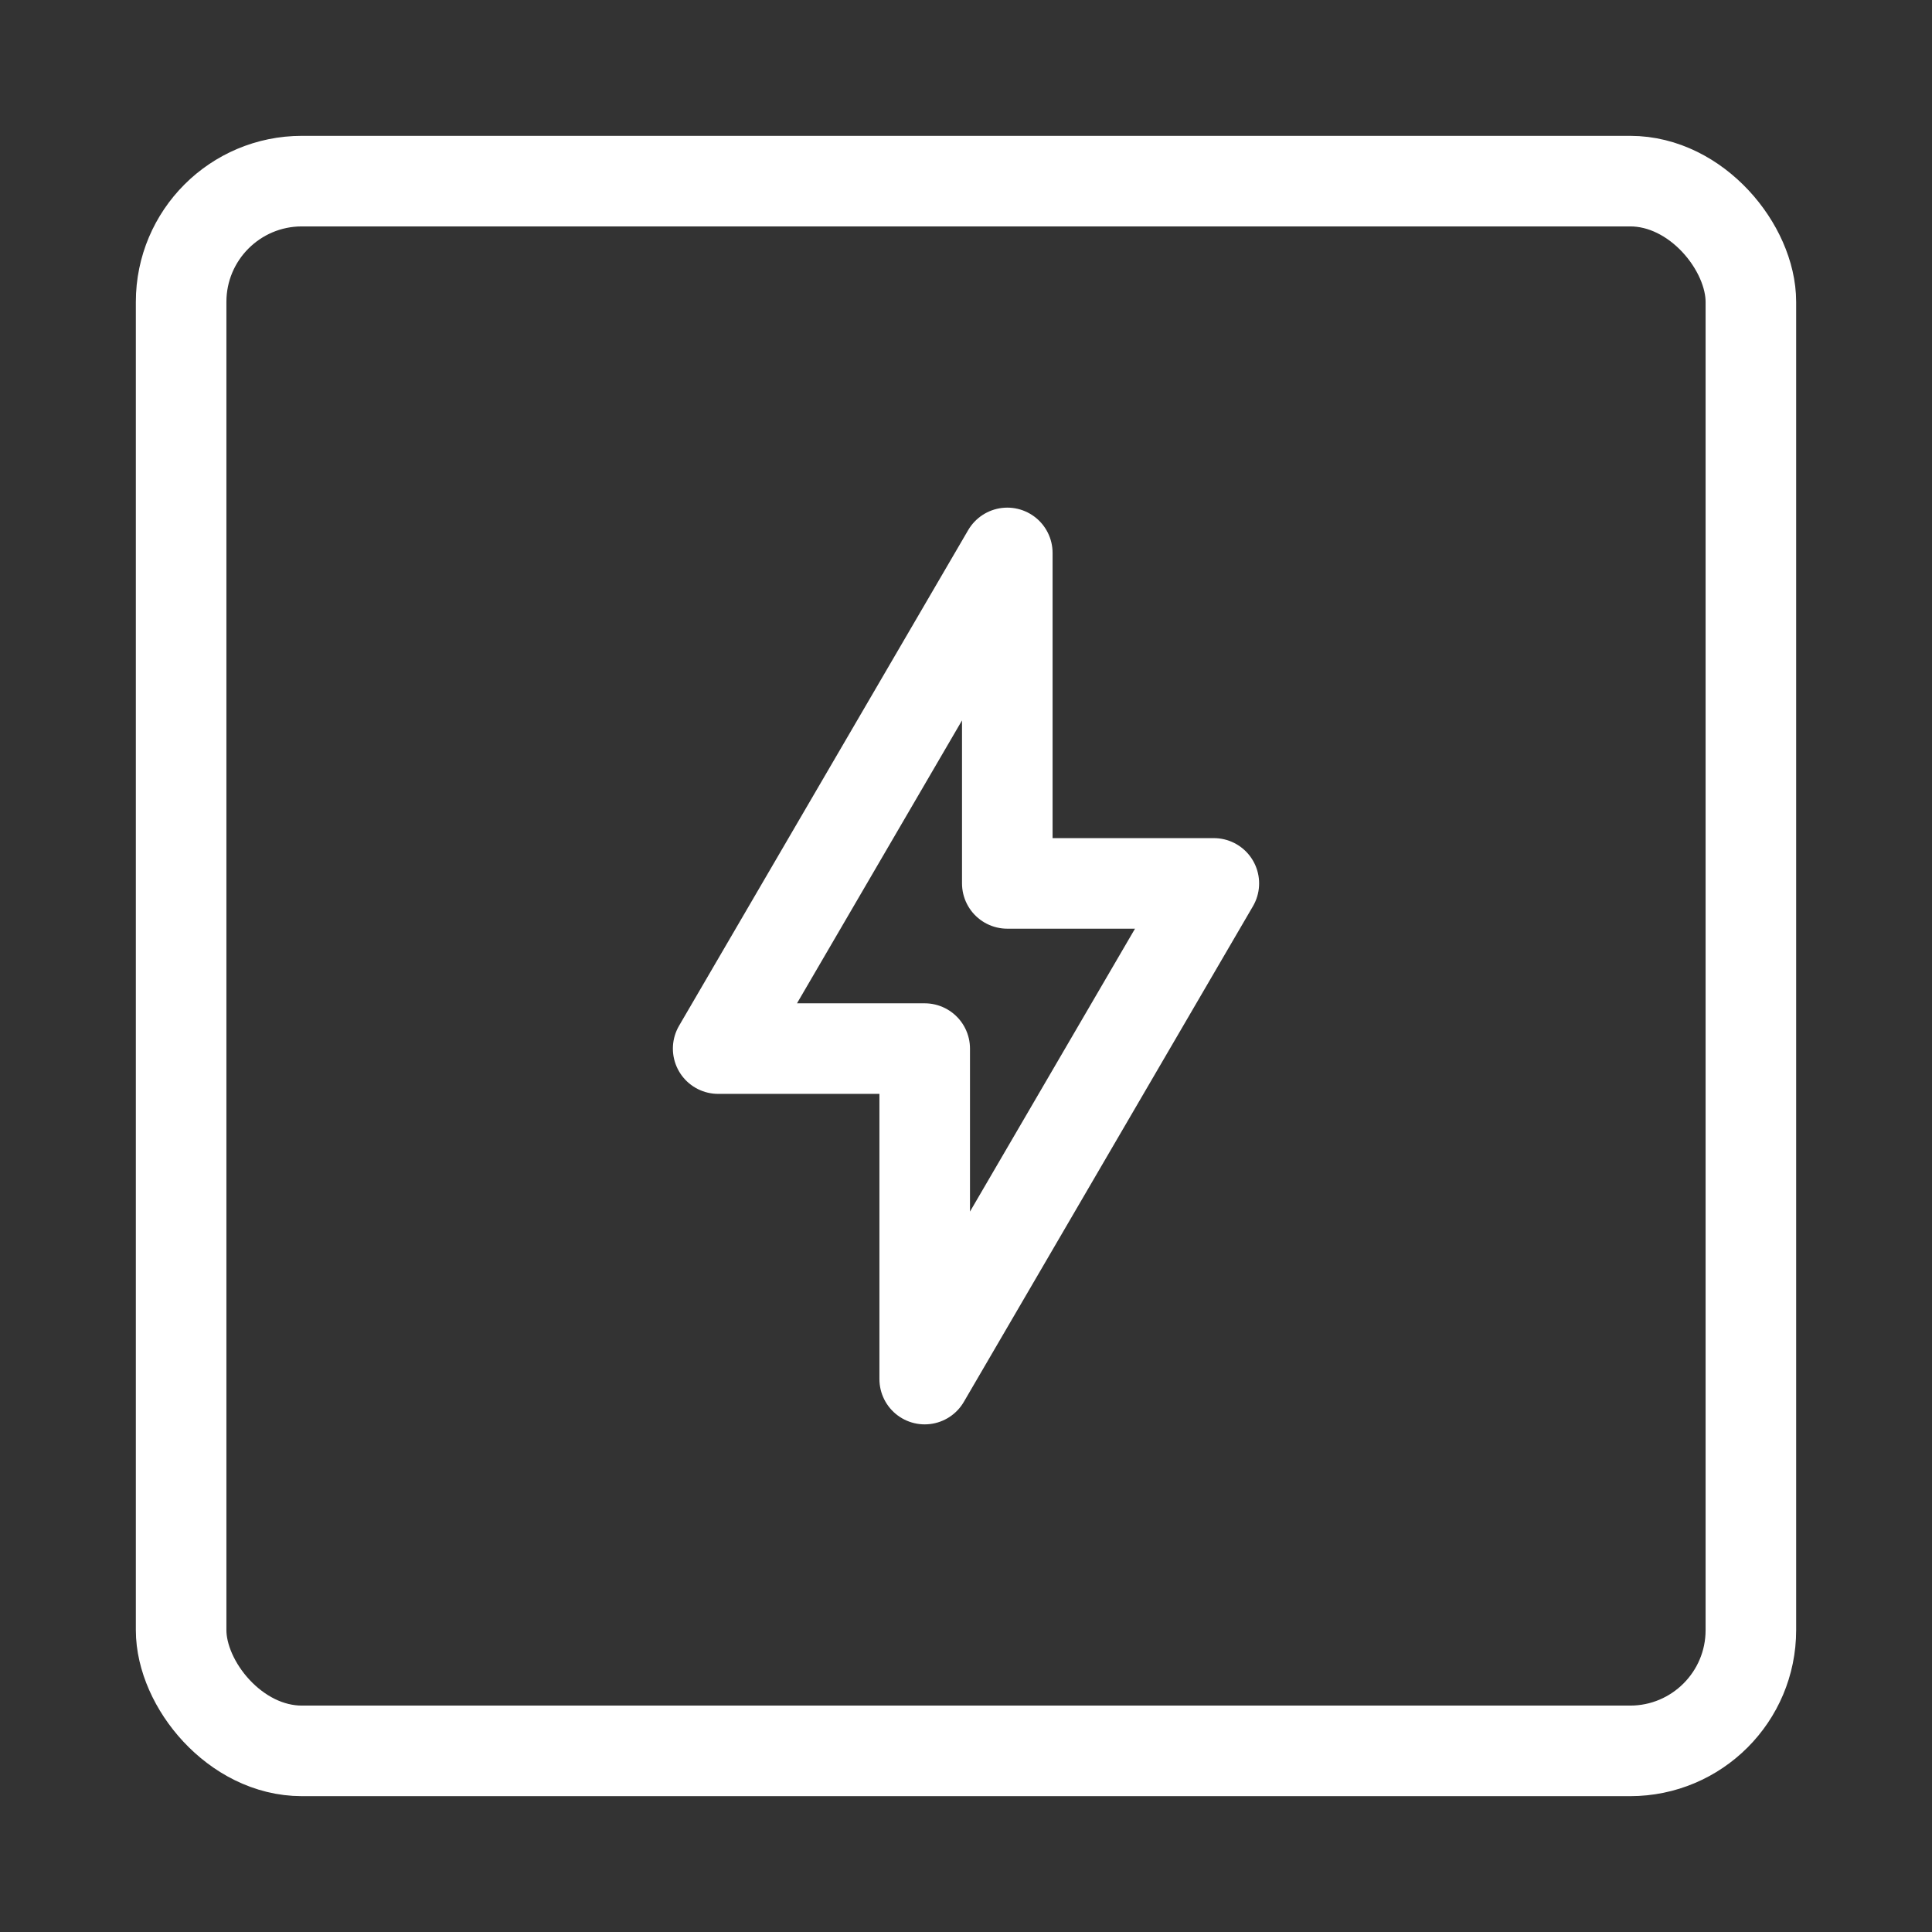 <?xml version="1.0" encoding="UTF-8"?>
<svg width="32px" height="32px" viewBox="0 0 32 32" version="1.1" xmlns="http://www.w3.org/2000/svg" xmlns:xlink="http://www.w3.org/1999/xlink">
    <rect x="0" y="0" width="32" height="32" fill="#333333" stroke="none"/>
    <title>E24ADC3D-3251-443F-92F5-B63D5B60411D</title>
    <g id="-⚙-Design-Guideline" stroke="none" stroke-width="1" fill="none" fill-rule="evenodd" stroke-linecap="round" stroke-linejoin="round">
        <g id="Map-Sensor-icons" transform="translate(-24, -408)" stroke="#FFFFFF" stroke-width="1.5">
            <g id="Icons/Luminary-Copy-6" transform="translate(24, 408)">
                <g id="Group">
                    <polygon id="Stroke-1" points="20.105 14.632 16.684 14.632 16.684 9.158 11.895 17.368 15.316 17.368 15.316 22.842"></polygon>
                    <rect id="Rectangle" x="3" y="3" width="26" height="26" rx="2"></rect>
                </g>
            </g>
        </g>
    </g>
</svg>